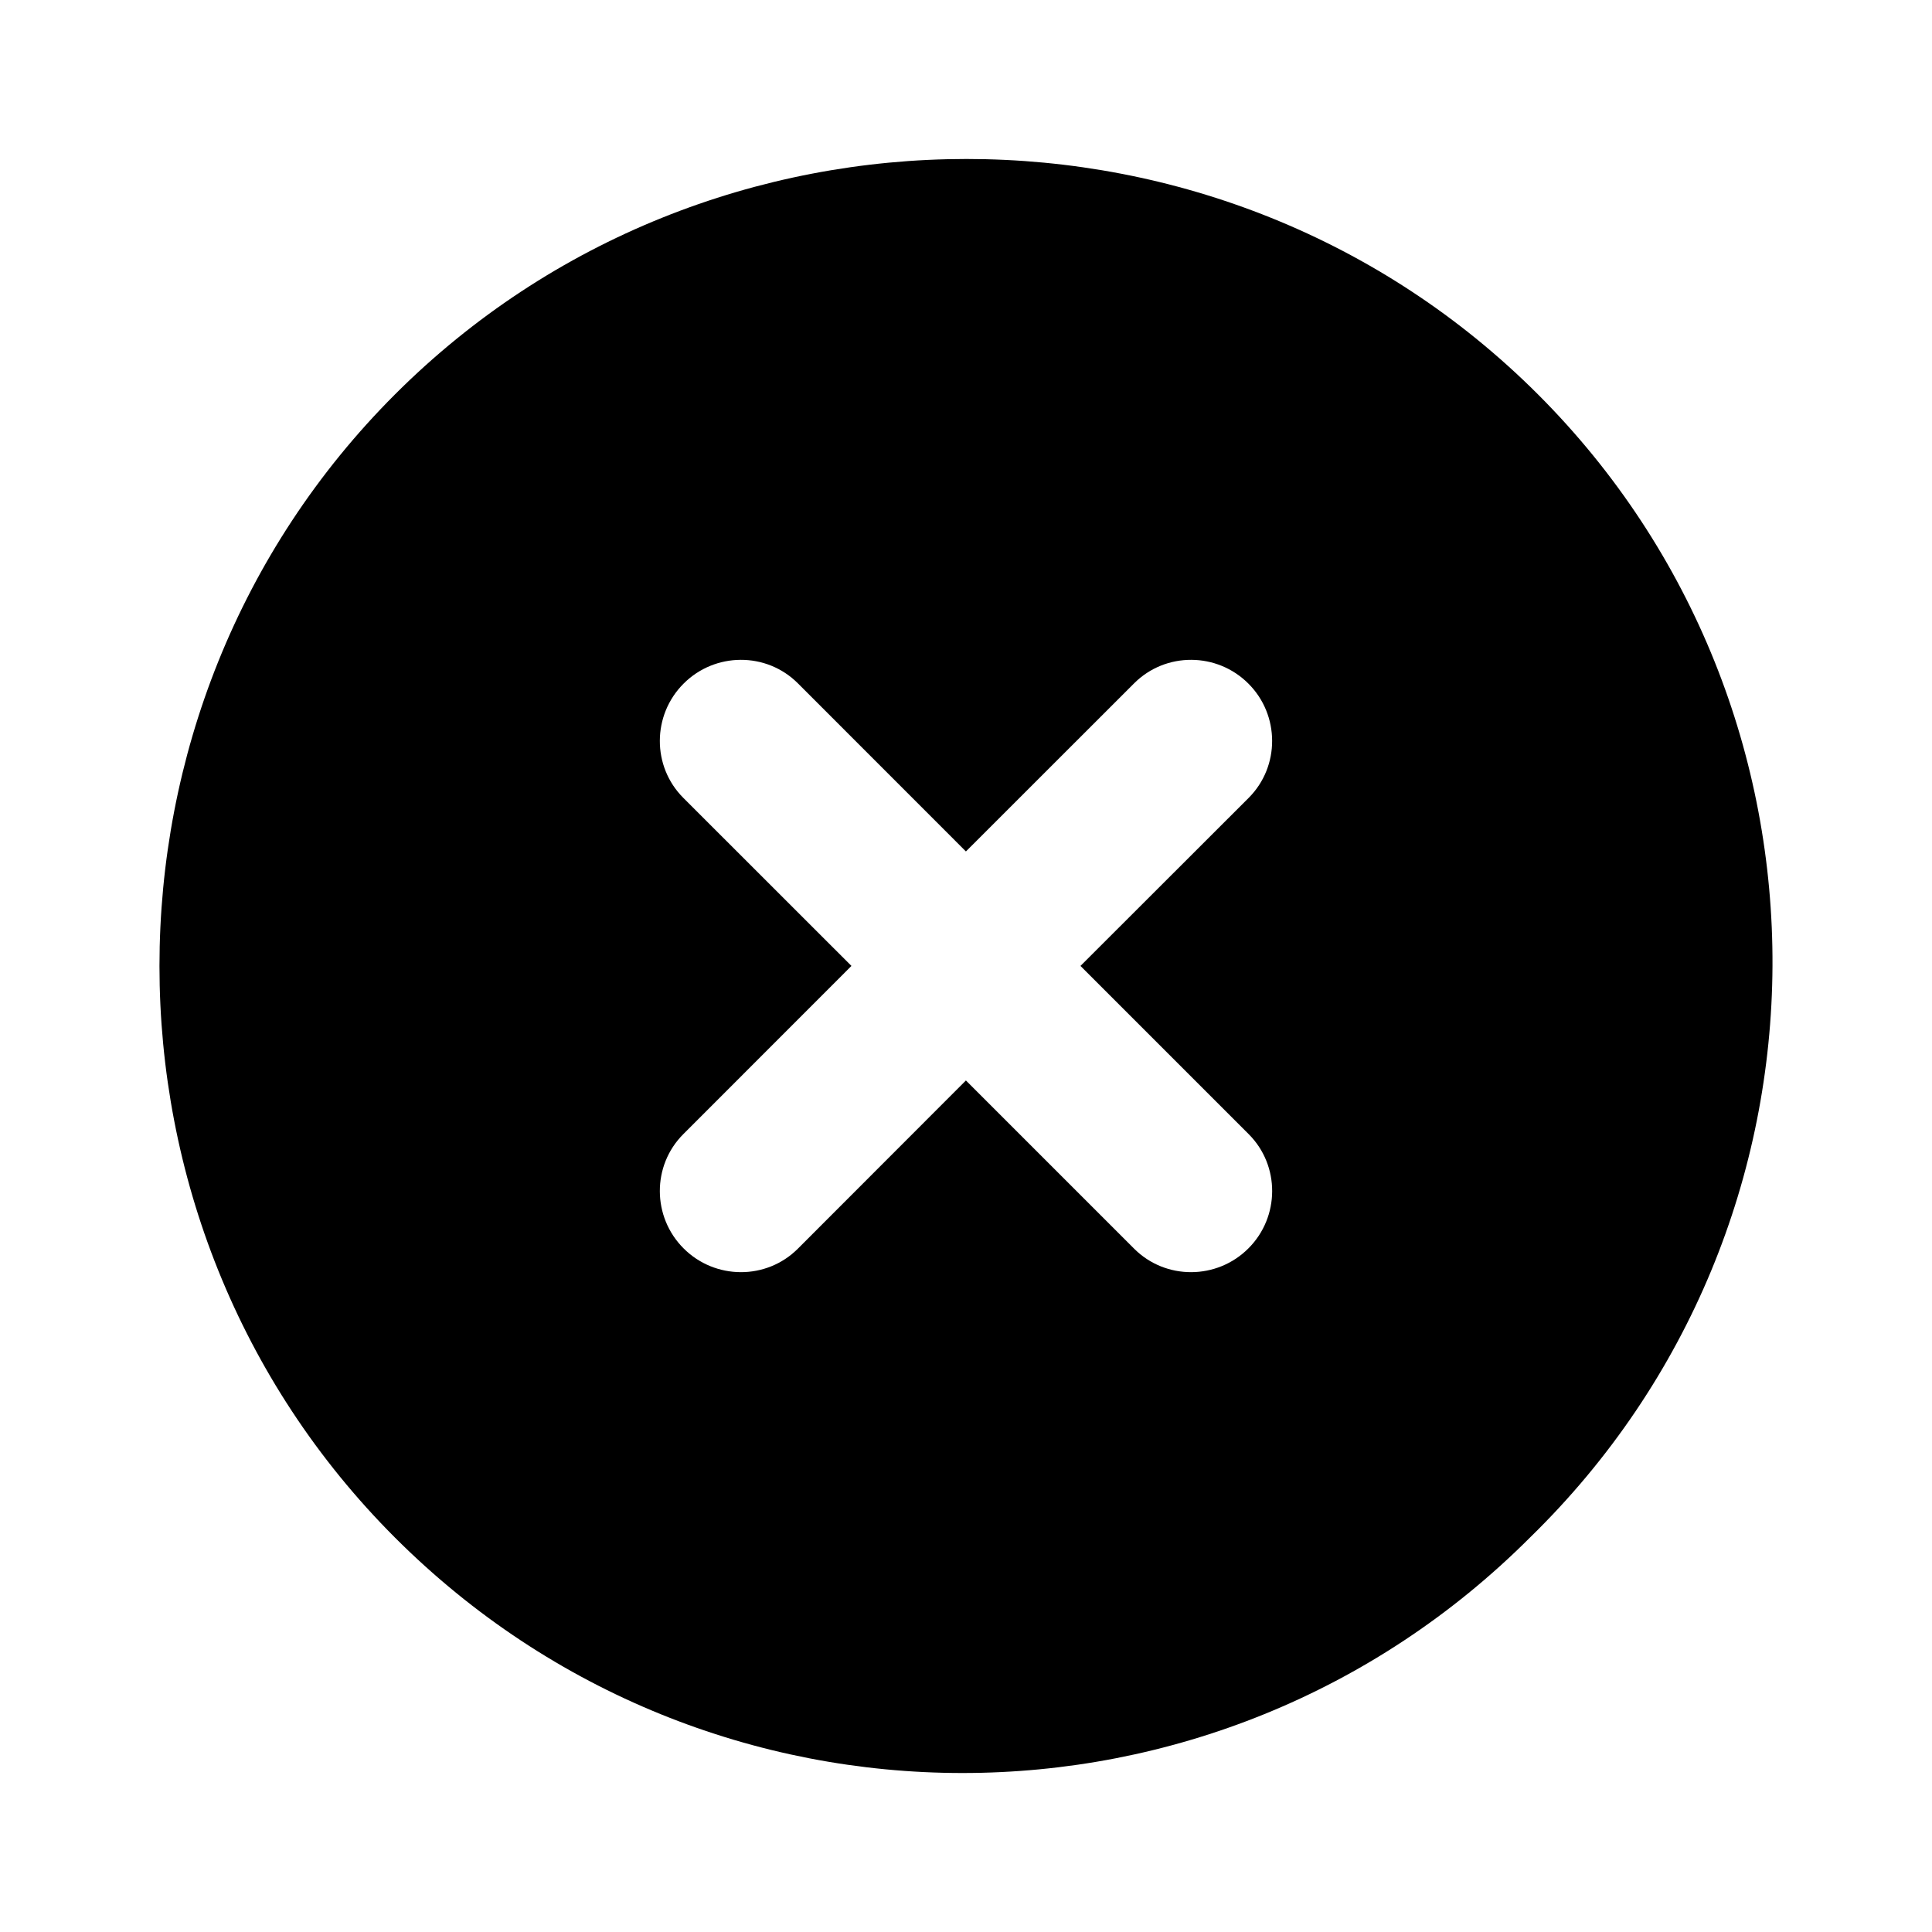 <svg width="24" height="24" viewBox="0 0 24 24" fill="none" xmlns="http://www.w3.org/2000/svg">
<path d="M4.906 4.9C8.806 1 15.206 1 19.106 4.9C23.006 8.8 23.006 15.2 19.006 19.1C15.106 23 8.806 23 4.906 19.1C1.006 15.2 1.006 8.8 4.906 4.9ZM15.508 8.492C15.118 8.101 14.48 8.097 14.089 8.488L11.999 10.577L9.911 8.488C9.52 8.097 8.882 8.101 8.492 8.492C8.101 8.882 8.097 9.52 8.488 9.911L10.577 11.999L8.488 14.089C8.097 14.48 8.101 15.118 8.492 15.508C8.882 15.899 9.52 15.903 9.911 15.512L11.999 13.422L14.089 15.512C14.48 15.903 15.118 15.899 15.508 15.508C15.899 15.118 15.903 14.48 15.512 14.089L13.422 11.999L15.512 9.911C15.902 9.52 15.899 8.882 15.508 8.492Z" fill="currentColor"/>
</svg>
